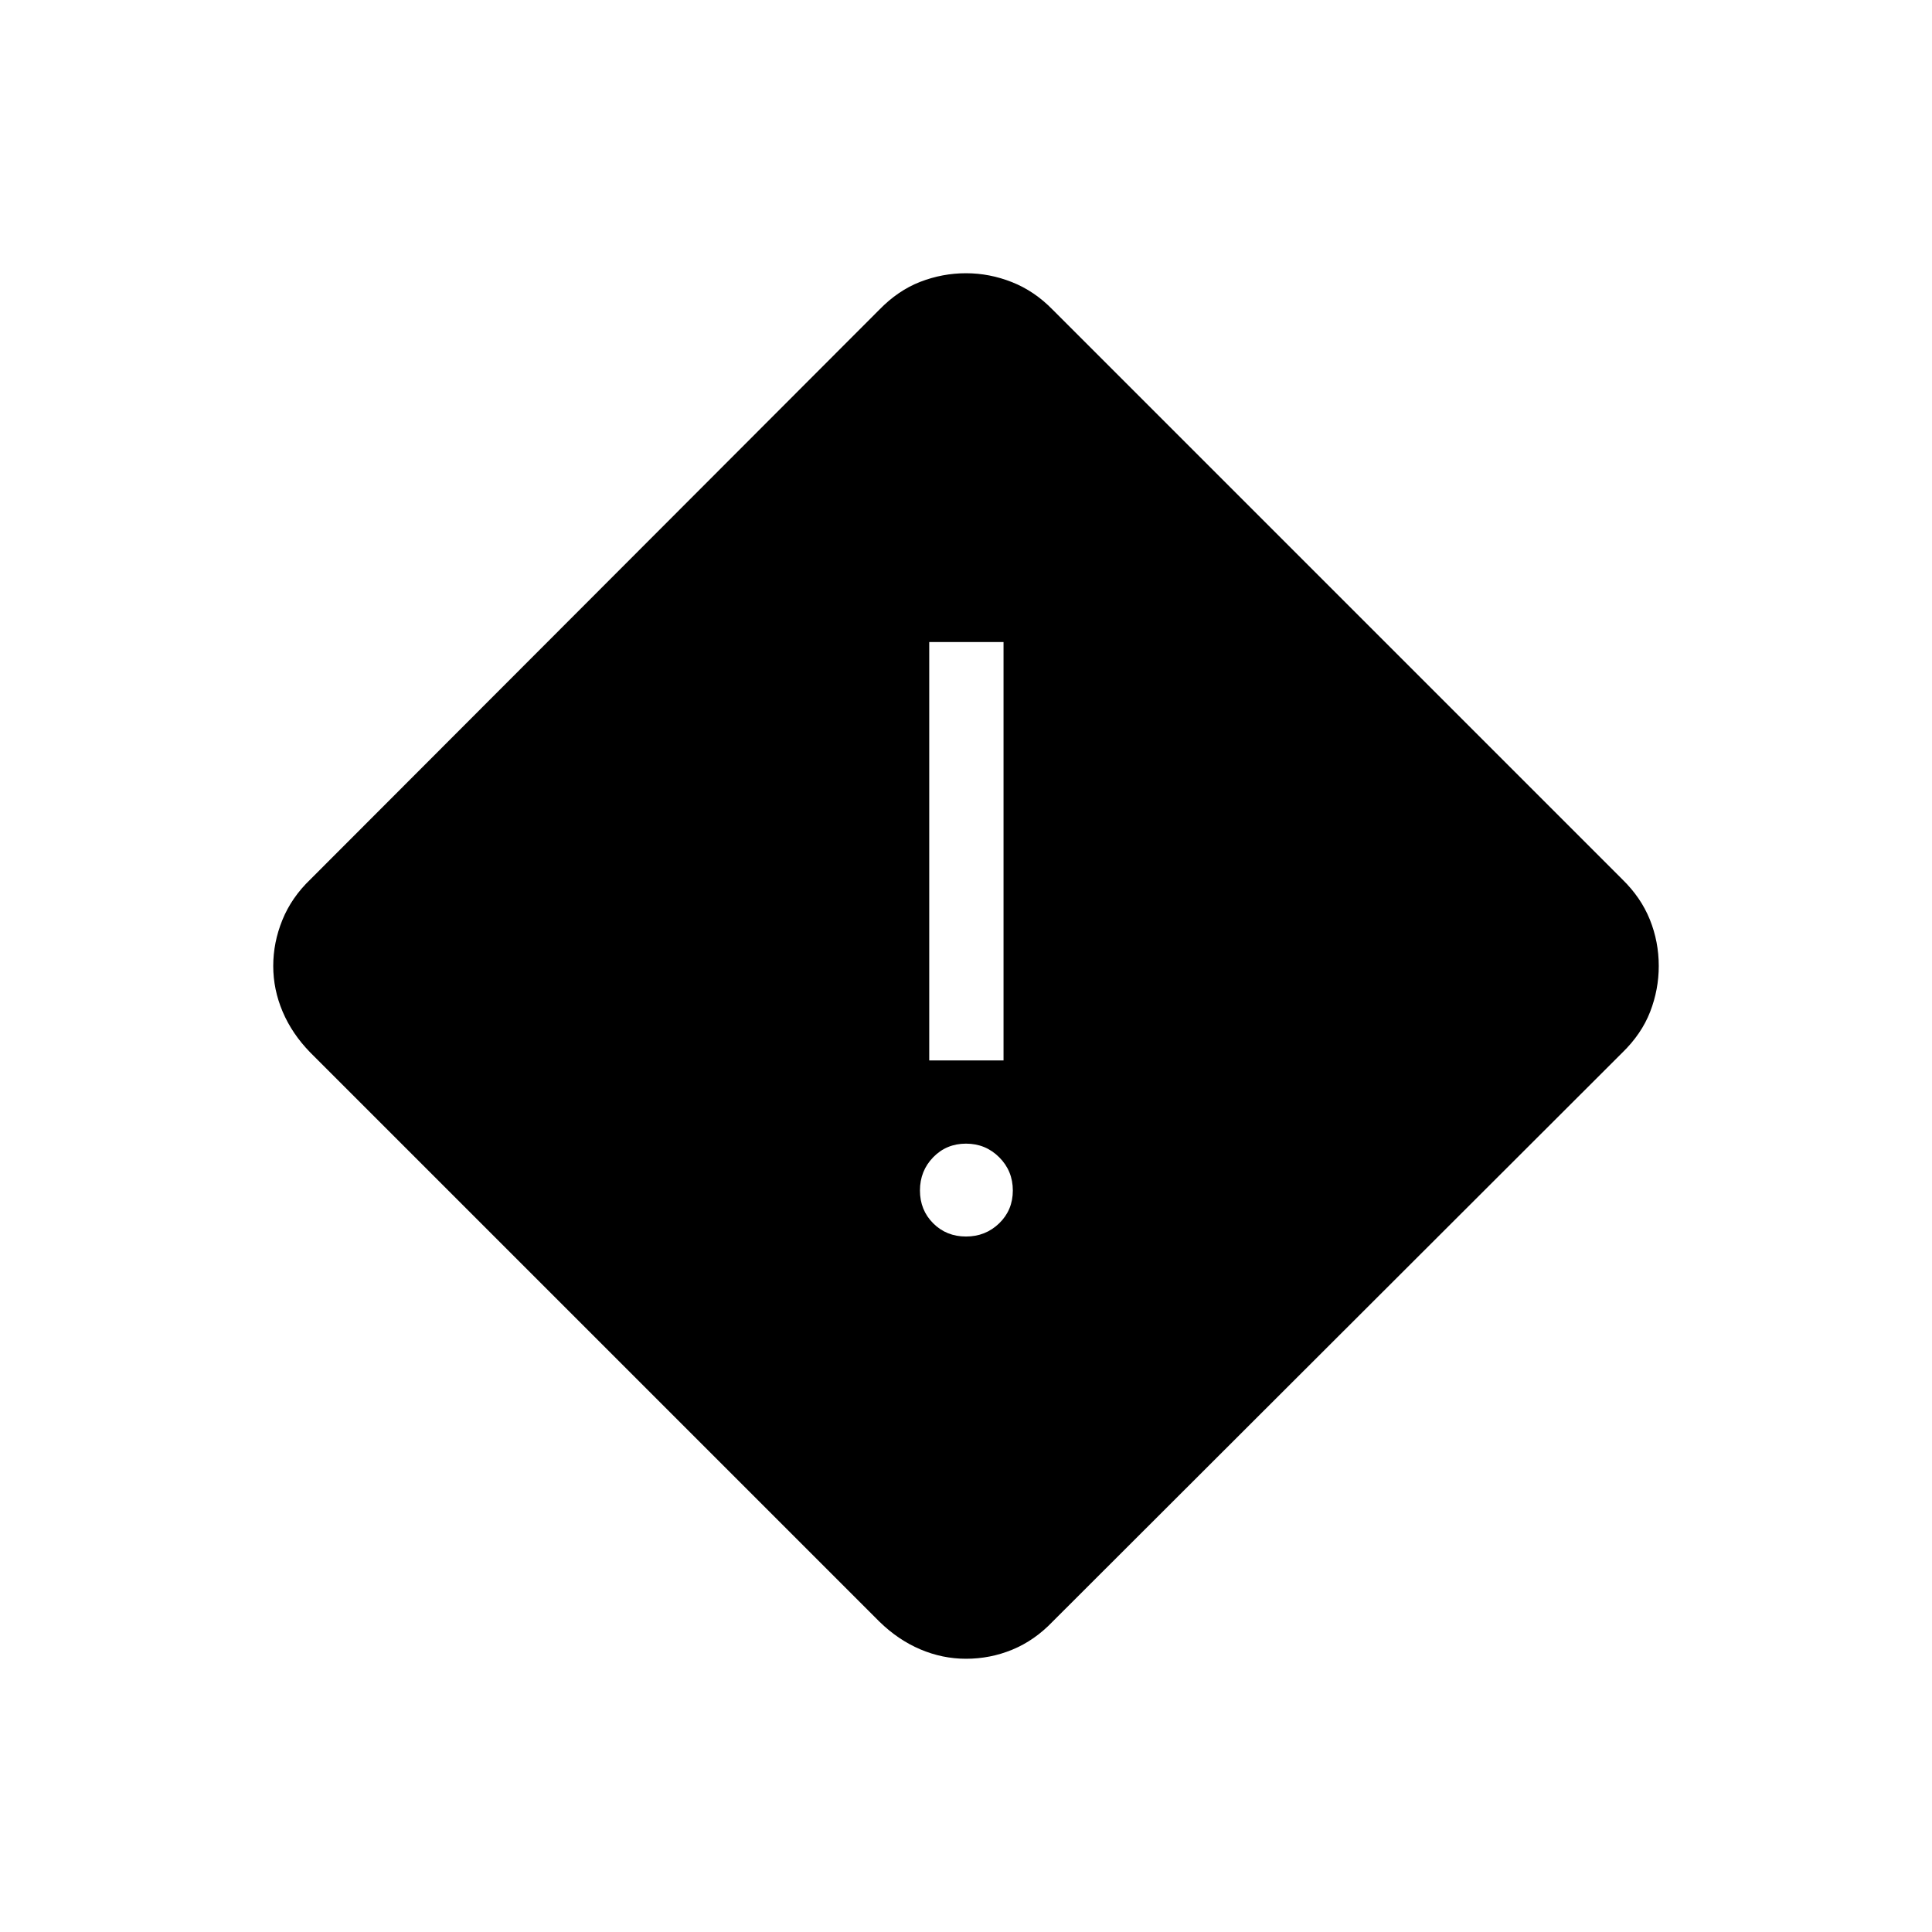 <svg xmlns="http://www.w3.org/2000/svg" height="24" viewBox="0 -960 960 960" width="24"><path d="M480-135.77q-11.7 0-22.73-4.69-11.02-4.69-20.27-13.73L154.19-437q-9.04-9.25-13.73-20.27-4.69-11.03-4.69-22.73 0-11.69 4.54-22.86 4.54-11.18 13.88-20.14l282.74-283.11q9.32-9.58 20.34-13.85 11.03-4.27 22.73-4.27 11.69 0 22.86 4.42 11.18 4.43 20.21 13.7l283.04 283.04q9.27 9.03 13.7 20.02 4.42 10.99 4.42 23.05 0 11.7-4.27 22.73-4.27 11.02-13.85 20.34L523-154.19q-8.96 9.34-19.95 13.88-10.99 4.54-23.05 4.54Zm-18.27-297.31h36.92v-207.88h-36.92v207.88Zm18.27 87.5q9.73 0 16.5-6.57 6.77-6.58 6.77-16.31 0-9.73-6.77-16.5t-16.5-6.77q-9.73 0-16.31 6.77-6.57 6.77-6.57 16.5t6.57 16.31q6.58 6.57 16.31 6.57Z"/></svg>